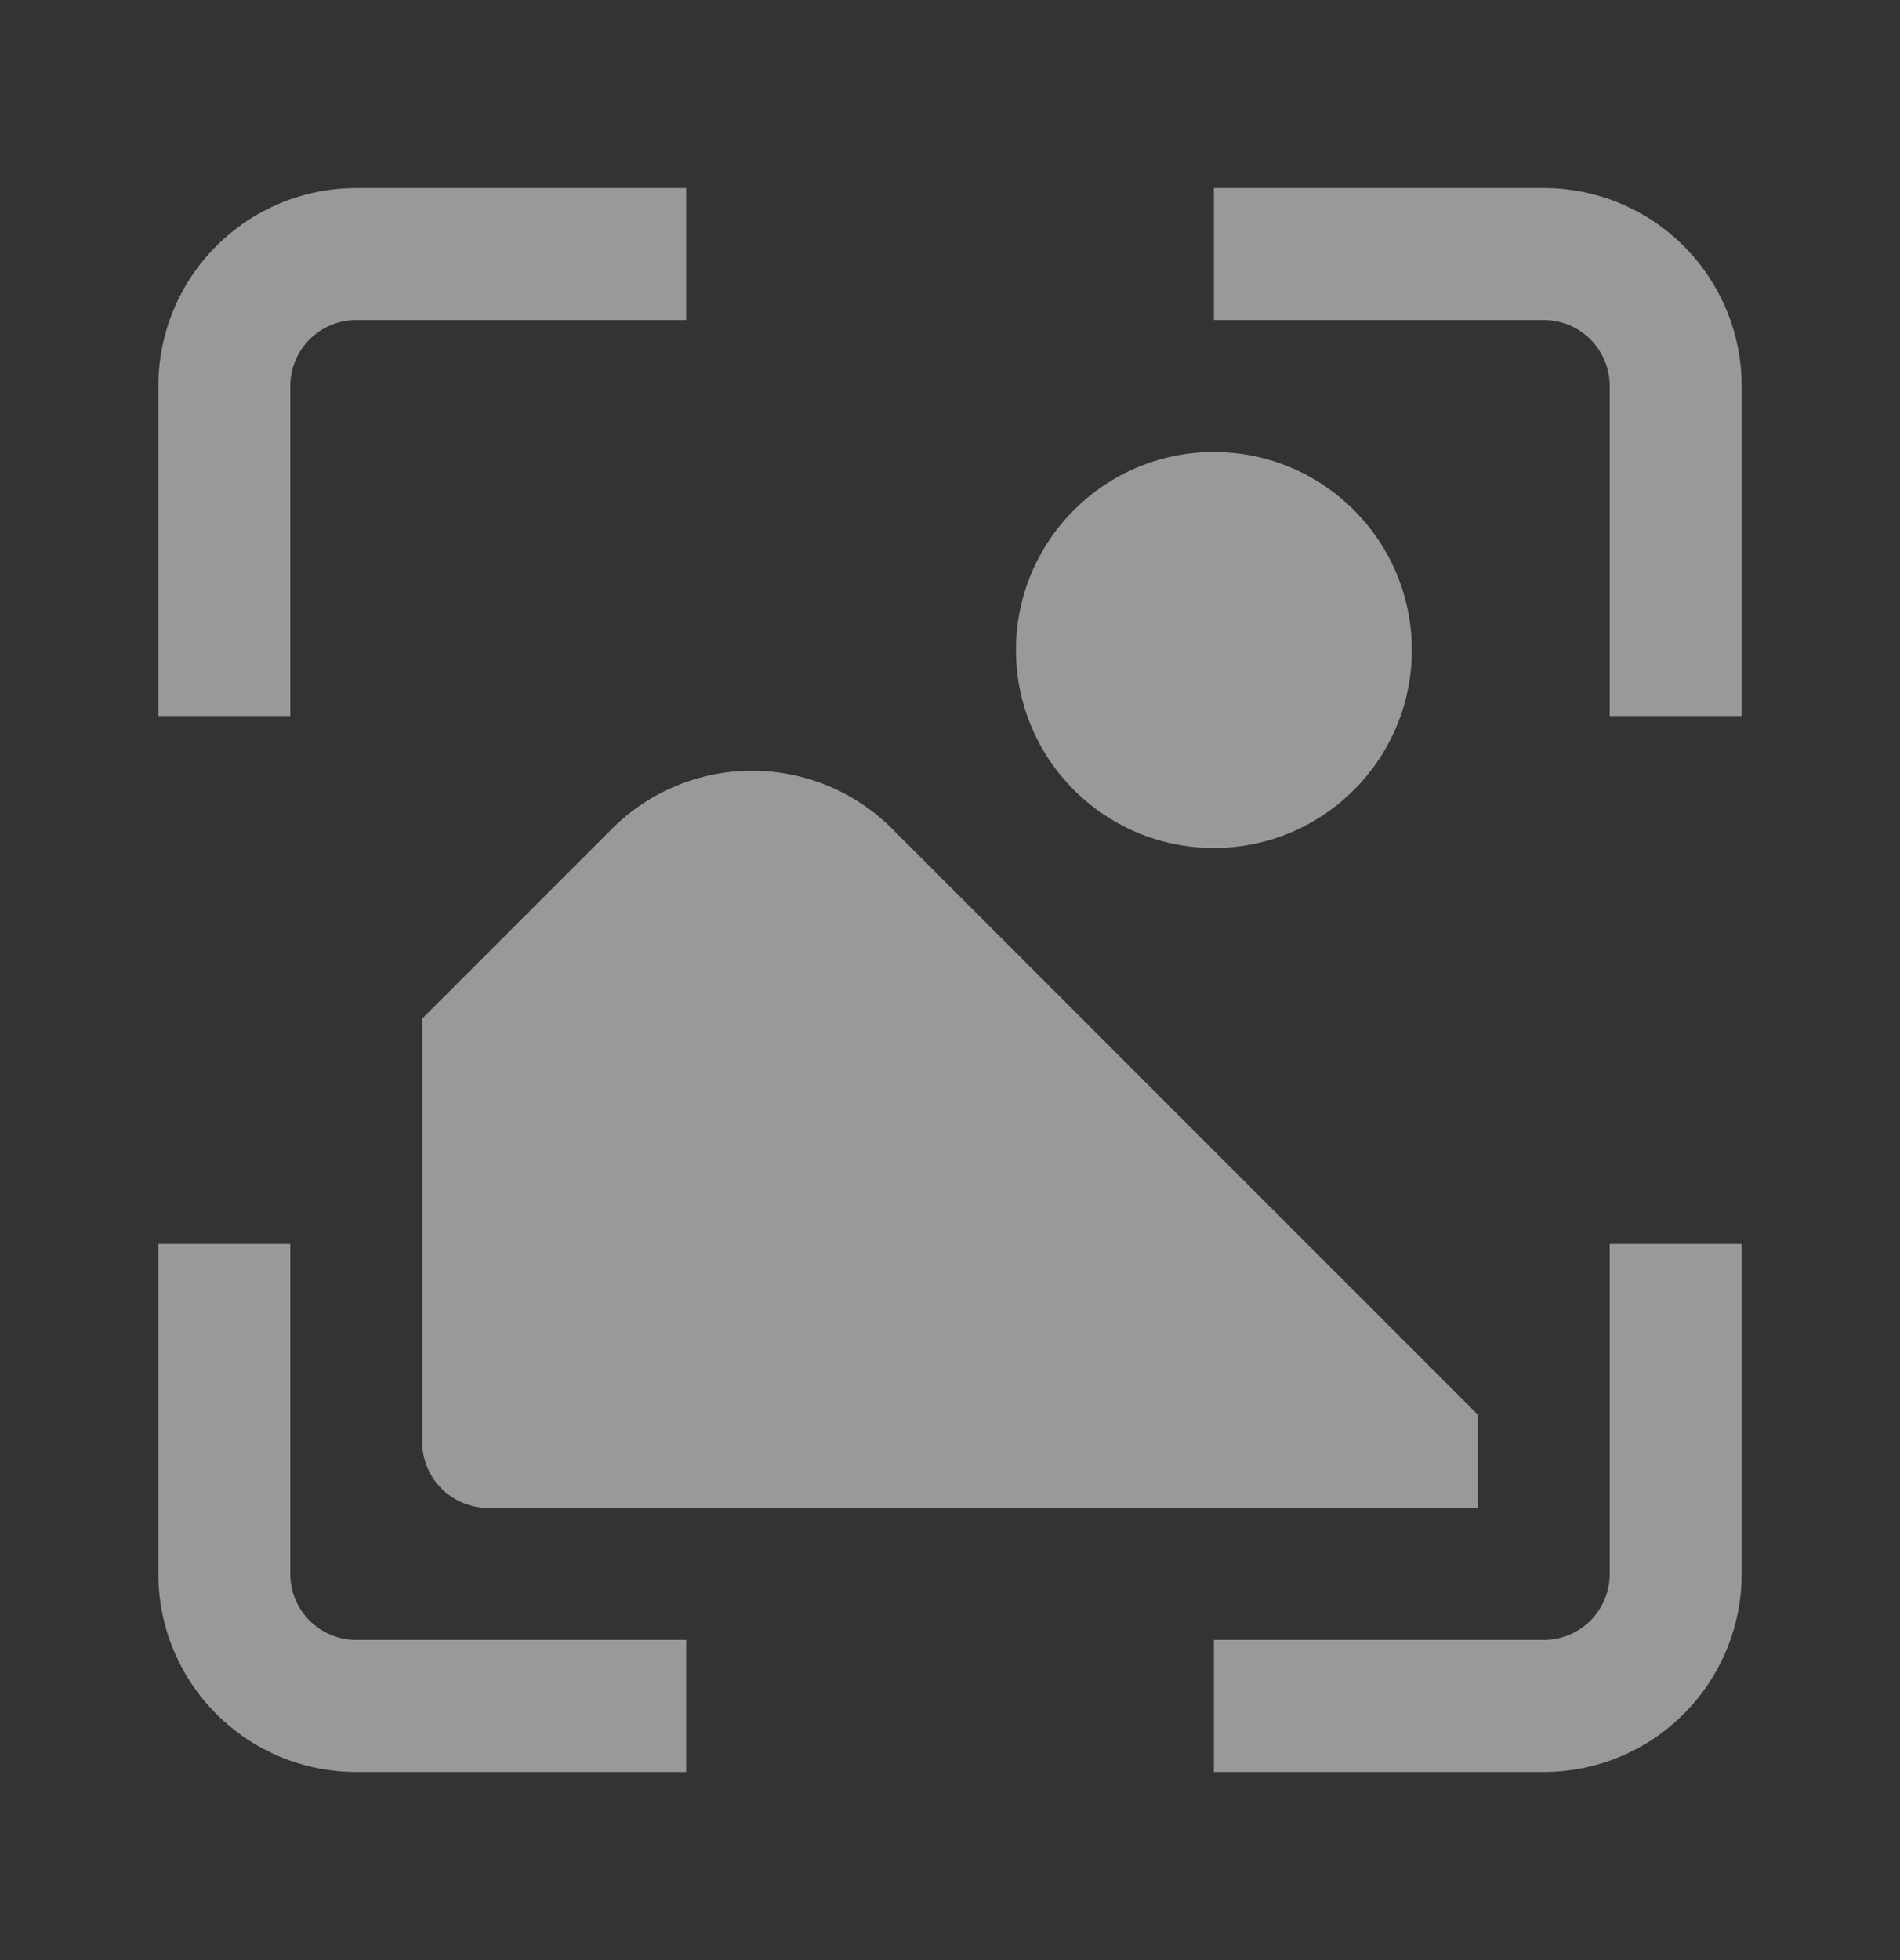 <svg width="32" height="33" viewBox="0 0 32 33" fill="none" xmlns="http://www.w3.org/2000/svg">
<rect x="0" y="0" width="32" height="33" fill="#333333" stroke="none"/>
<path d="M2.667 12.055H4.889V6.499C4.889 6.205 5.006 5.922 5.214 5.714C5.423 5.505 5.705 5.388 6 5.388H11.556V3.166H6C5.116 3.166 4.268 3.517 3.643 4.142C3.018 4.767 2.667 5.615 2.667 6.499V12.055Z" fill="white" fill-opacity="0.5"/>
<path d="M23.778 10.944C23.778 12.785 22.285 14.277 20.445 14.277C18.604 14.277 17.111 12.785 17.111 10.944C17.111 9.103 18.604 7.61 20.445 7.61C22.285 7.61 23.778 9.103 23.778 10.944Z" fill="white" fill-opacity="0.5"/>
<path d="M7.437 25.063C7.228 24.854 7.111 24.572 7.111 24.277V17.15L10.31 13.951C10.935 13.327 11.783 12.976 12.667 12.976C13.551 12.976 14.398 13.327 15.023 13.951L24.889 23.817V25.388H8.222C7.928 25.388 7.645 25.271 7.437 25.063Z" fill="white" fill-opacity="0.5"/>
<path d="M26 29.833H20.445V27.61H26C26.295 27.61 26.577 27.493 26.786 27.285C26.994 27.077 27.111 26.794 27.111 26.499V20.944H29.333V26.499C29.333 27.383 28.982 28.231 28.357 28.856C27.732 29.482 26.884 29.833 26 29.833Z" fill="white" fill-opacity="0.5"/>
<path d="M11.556 29.833H6C5.116 29.833 4.268 29.482 3.643 28.856C3.018 28.231 2.667 27.383 2.667 26.499V20.944H4.889V26.499C4.889 26.794 5.006 27.077 5.214 27.285C5.423 27.493 5.705 27.61 6 27.61H11.556V29.833Z" fill="white" fill-opacity="0.5"/>
<path d="M27.111 12.055H29.333V6.499C29.333 5.615 28.982 4.767 28.357 4.142C27.732 3.517 26.884 3.166 26 3.166H20.445V5.388H26C26.295 5.388 26.577 5.505 26.786 5.714C26.994 5.922 27.111 6.205 27.111 6.499V12.055Z" fill="white" fill-opacity="0.5"/>
</svg>